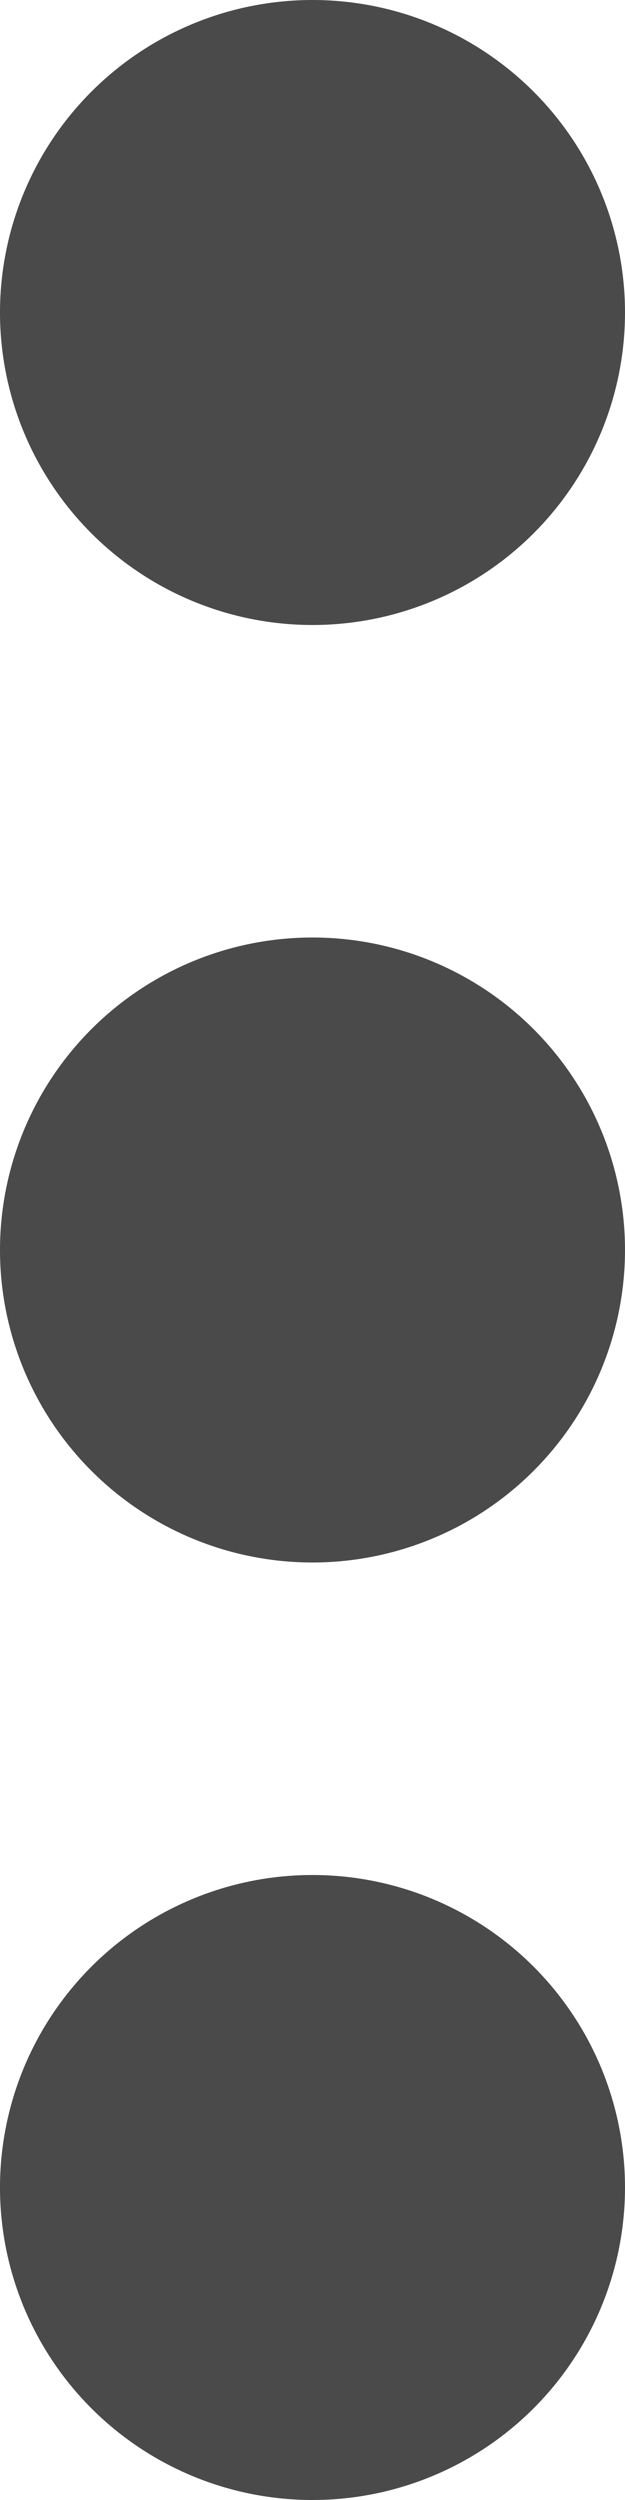 <svg xmlns="http://www.w3.org/2000/svg" width="6" height="24" viewBox="0 0 6 24">
    <path fill="#4a4a4a" fill-rule="nonzero" d="M3 0a3 3 0 1 0 0 6 3 3 0 0 0 0-6zm0 9a3 3 0 1 0 0 6 3 3 0 0 0 0-6zm0 9a3 3 0 1 0 0 6 3 3 0 0 0 0-6z"/>
</svg>
